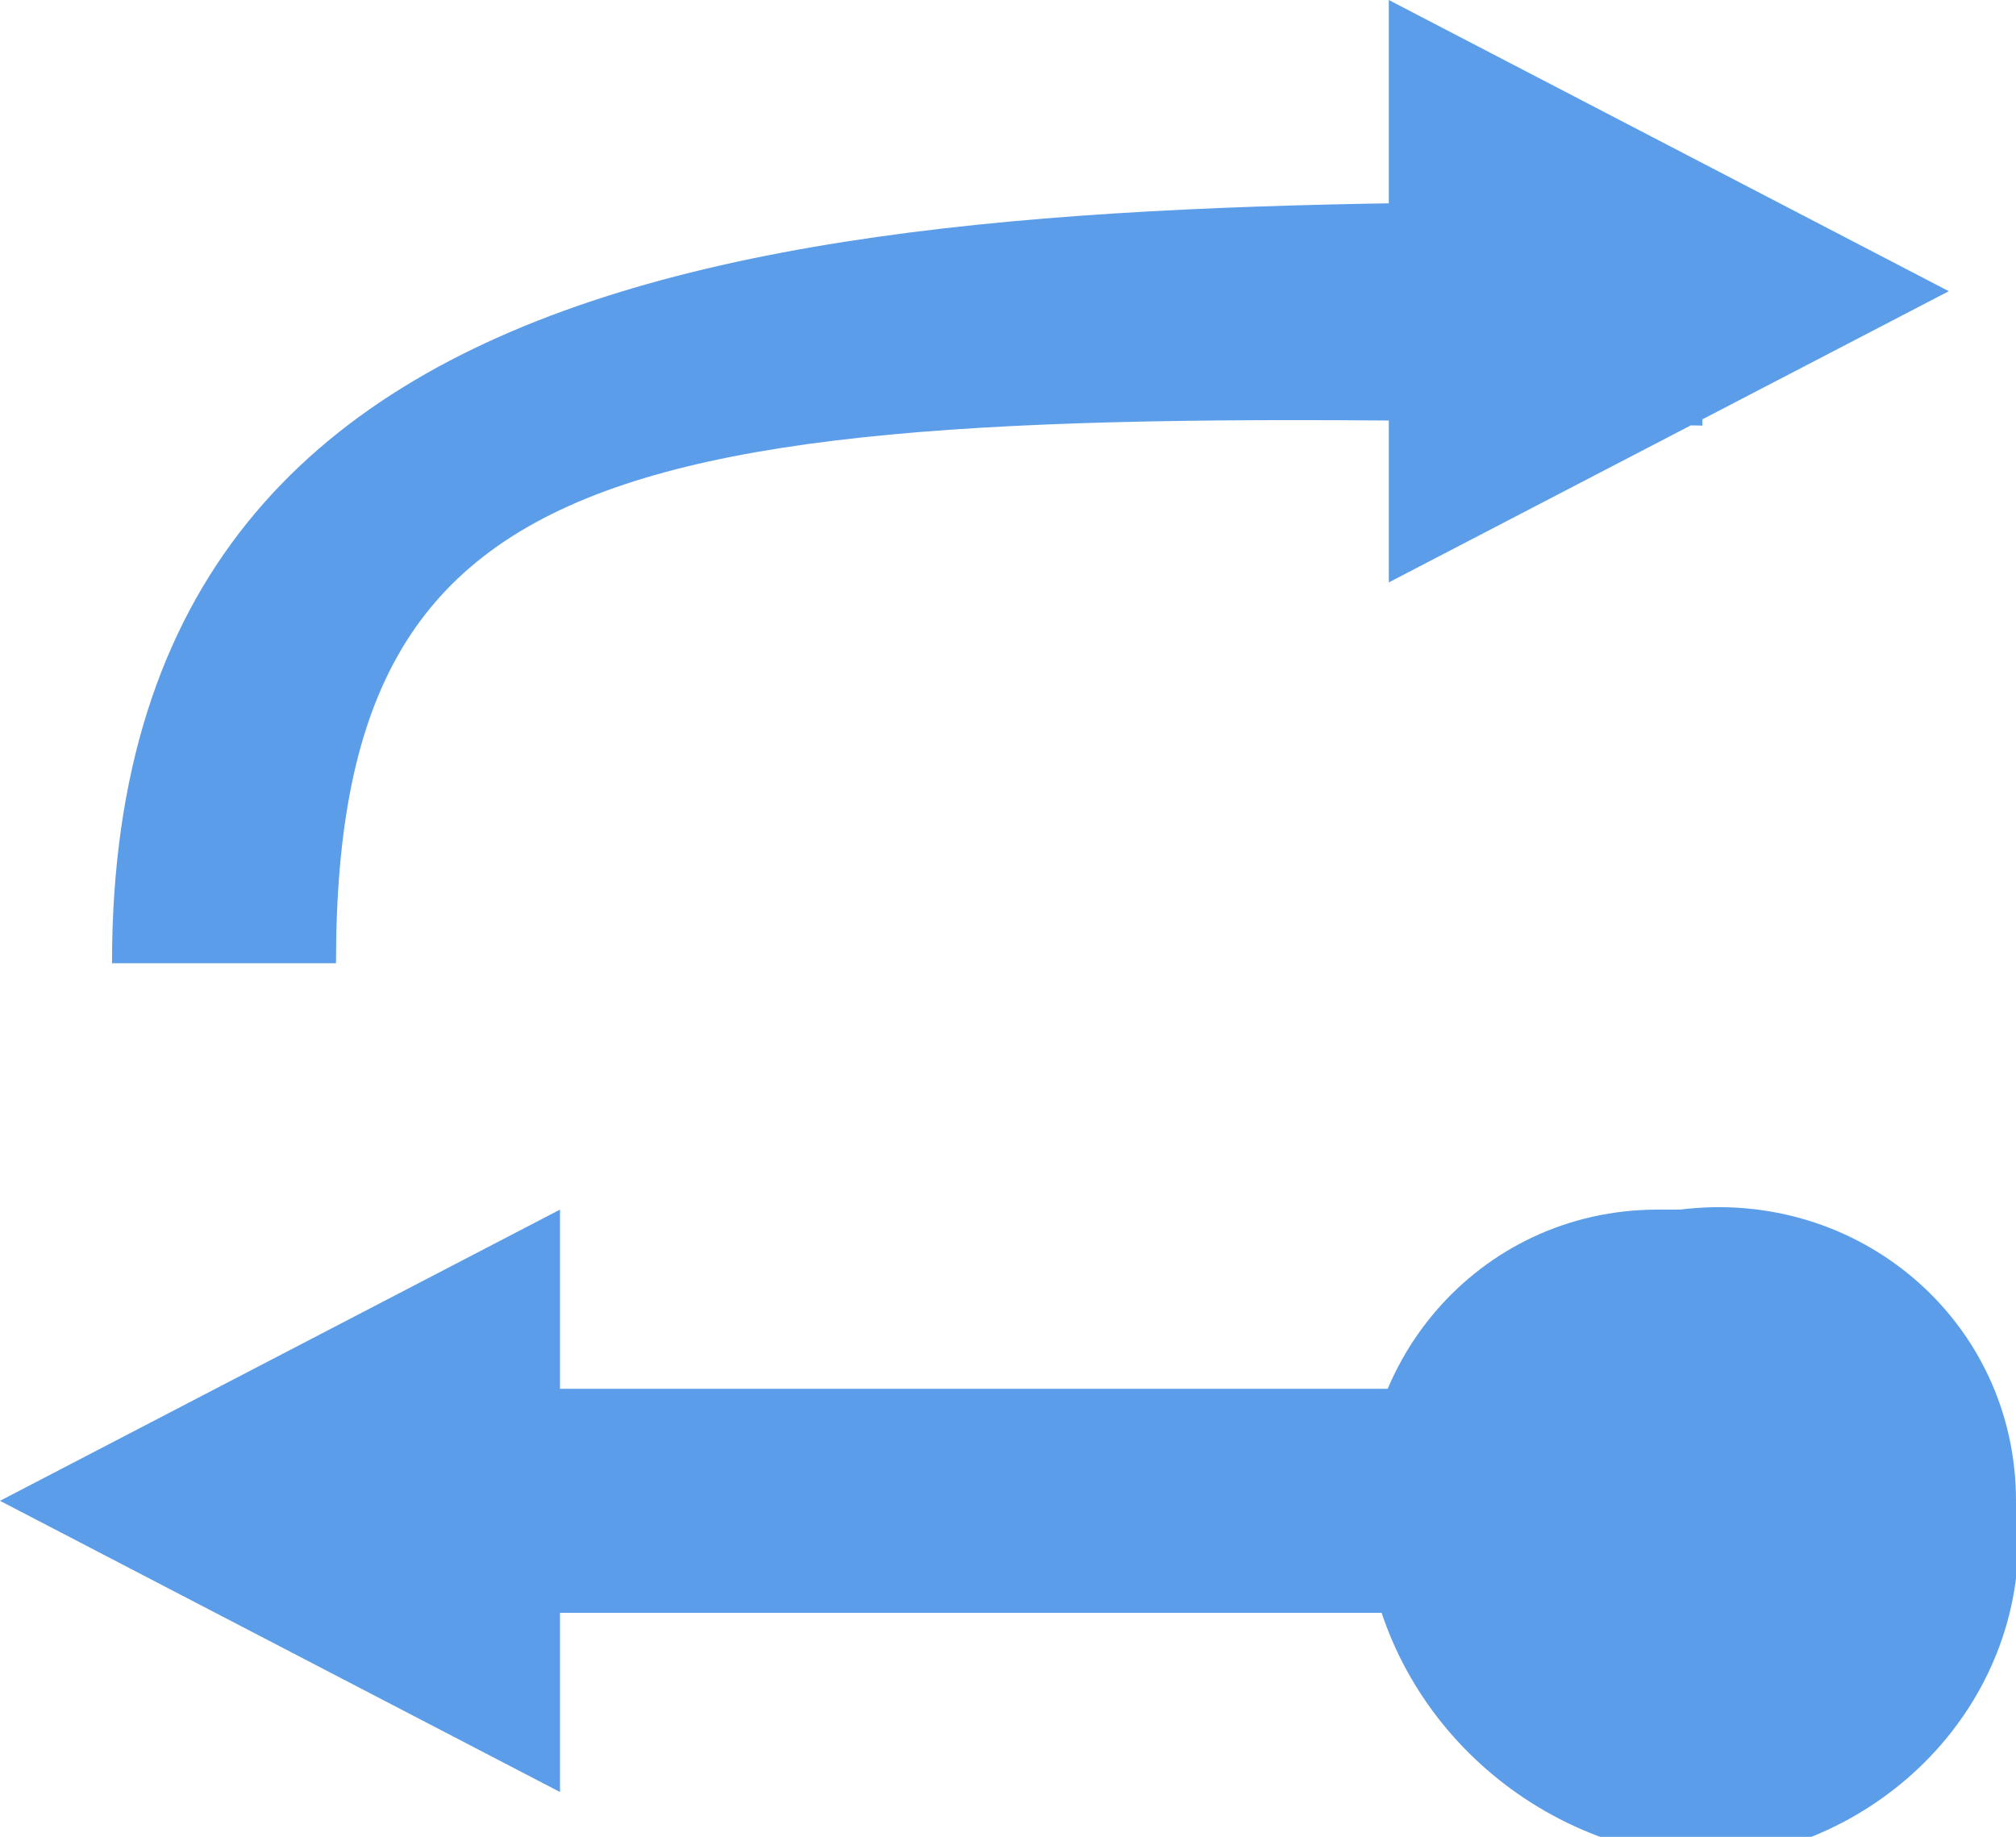 <?xml version="1.0" encoding="utf-8"?>
<svg version="1.1" xmlns="http://www.w3.org/2000/svg" xmlns:xlink="http://www.w3.org/1999/xlink" x="0px" y="0px"
	 viewBox="0 0 9 8.2" style="enable-background:new 0 0 9 8.2;" xml:space="preserve">
<path fill="#5B9DE9" d="M1.5,4.3h-1c0-3.4,3.5-3.4,7.1-3.4v1C2.9,1.8,1.5,1.9,1.5,4.3z M6.2,2.6V0l2.5,1.3
	L6.2,2.6z M2.5,8L0,6.7l2.5-1.3V8z M8.4,7.2H1.1v-1h7.3V7.2L8.4,7.2z M9,6.7c0.1,0.8-0.5,1.5-1.3,1.6C6.9,8.3,6.2,7.7,6.1,6.9
	C6,6.1,6.6,5.4,7.4,5.4c0,0,0.1,0,0.1,0C8.3,5.3,9,5.9,9,6.7L9,6.7z"/>
</svg>

